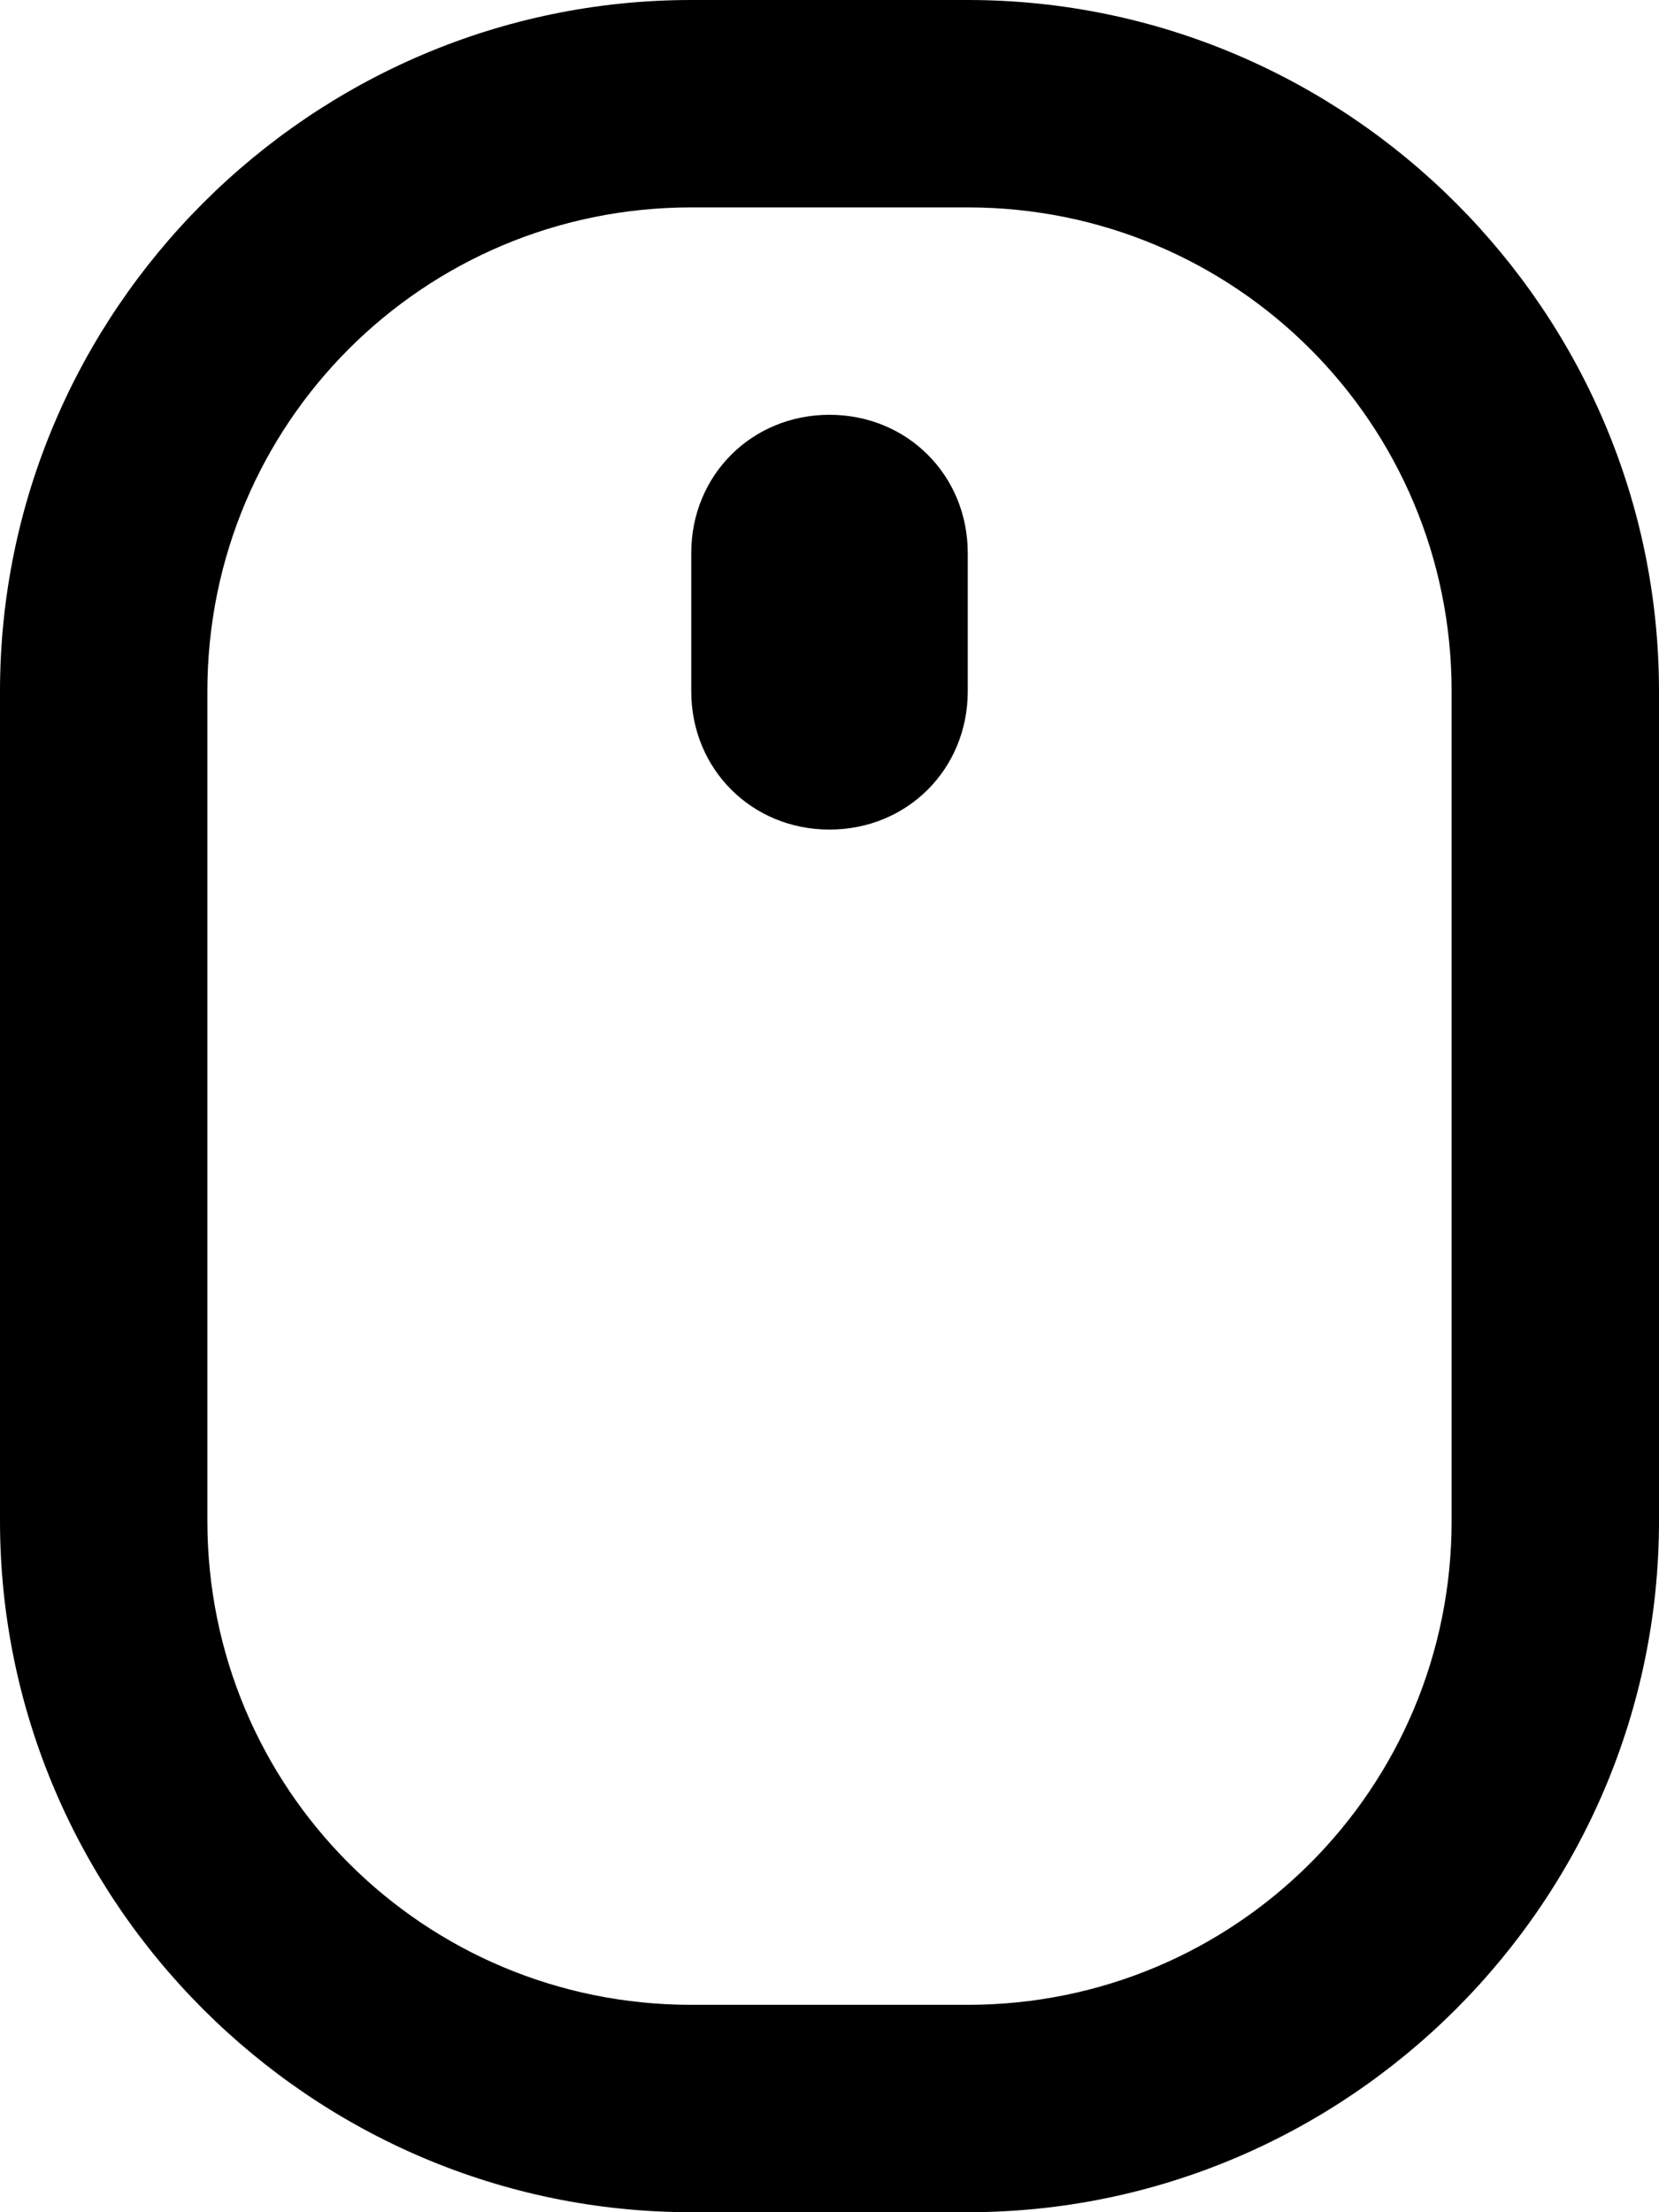 <svg xmlns="http://www.w3.org/2000/svg" viewBox="0 0 384 512"><!-- Font Awesome Pro 6.0.0-alpha1 by @fontawesome - https://fontawesome.com License - https://fontawesome.com/license (Commercial License) --><path d="M224 0H160C72 0 0 72 0 160V352C0 440 72 512 160 512H224C312 512 384 440 384 352V160C384 72 312 0 224 0ZM336 352C336 414 286 464 224 464H160C98 464 48 414 48 352V160C48 98 98 48 160 48H224C286 48 336 98 336 160V352ZM192 96C174 96 160 110 160 128V160C160 178 174 192 192 192C210 192 224 178 224 160V128C224 110 210 96 192 96Z"/></svg>